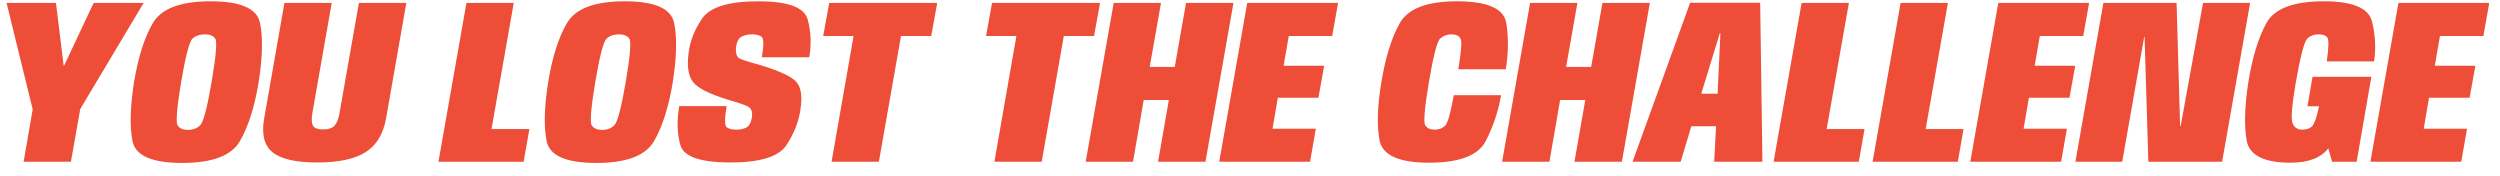 <svg width="170" height="12" viewBox="0 0 170 12" fill="none" xmlns="http://www.w3.org/2000/svg">
<g filter="url(#filter0_d_926_2978)">
<path d="M1.607 11L2.223 7.44L0.447 0.2L3.807 0.2L4.327 4.464H4.359L6.367 0.2H9.767L5.455 7.416L4.823 11H1.607ZM12.387 11.08C10.339 11.08 9.214 10.587 9.011 9.6C8.814 8.613 8.849 7.277 9.115 5.592C9.393 3.891 9.819 2.549 10.395 1.568C10.971 0.581 12.281 0.088 14.323 0.088C16.366 0.088 17.486 0.581 17.683 1.568C17.886 2.555 17.854 3.896 17.587 5.592C17.31 7.283 16.883 8.621 16.307 9.608C15.737 10.589 14.43 11.08 12.387 11.08ZM12.787 8.832C13.123 8.832 13.398 8.728 13.611 8.52C13.83 8.312 14.089 7.336 14.387 5.592C14.691 3.8 14.774 2.811 14.635 2.624C14.502 2.432 14.267 2.336 13.931 2.336C13.585 2.336 13.305 2.432 13.091 2.624C12.878 2.816 12.619 3.805 12.315 5.592C12.027 7.336 11.947 8.312 12.075 8.52C12.203 8.728 12.441 8.832 12.787 8.832ZM21.565 11.048C20.114 11.048 19.104 10.816 18.533 10.352C17.962 9.888 17.773 9.12 17.965 8.048L19.341 0.2H22.557L21.245 7.664C21.175 8.069 21.186 8.36 21.277 8.536C21.367 8.712 21.597 8.8 21.965 8.8C22.343 8.8 22.608 8.712 22.757 8.536C22.912 8.36 23.023 8.069 23.093 7.664L24.405 0.2L27.629 0.2L26.253 8.048C26.061 9.12 25.594 9.888 24.853 10.352C24.117 10.816 23.021 11.048 21.565 11.048ZM29.815 11L31.719 0.2H34.935L33.423 8.776H35.999L35.607 11L29.815 11ZM40.547 11.08C38.499 11.08 37.373 10.587 37.171 9.6C36.973 8.613 37.008 7.277 37.275 5.592C37.552 3.891 37.979 2.549 38.555 1.568C39.131 0.581 40.44 0.088 42.483 0.088C44.525 0.088 45.645 0.581 45.843 1.568C46.045 2.555 46.013 3.896 45.747 5.592C45.469 7.283 45.043 8.621 44.467 9.608C43.896 10.589 42.589 11.08 40.547 11.08ZM40.947 8.832C41.283 8.832 41.557 8.728 41.771 8.52C41.989 8.312 42.248 7.336 42.547 5.592C42.851 3.8 42.933 2.811 42.795 2.624C42.661 2.432 42.427 2.336 42.091 2.336C41.744 2.336 41.464 2.432 41.251 2.624C41.037 2.816 40.779 3.805 40.475 5.592C40.187 7.336 40.107 8.312 40.235 8.52C40.363 8.728 40.6 8.832 40.947 8.832ZM49.676 11.048C47.628 11.048 46.492 10.656 46.268 9.872C46.044 9.083 46.017 8.197 46.188 7.216H49.412C49.268 8.064 49.271 8.544 49.42 8.656C49.569 8.763 49.78 8.816 50.052 8.816C50.324 8.816 50.553 8.771 50.74 8.68C50.932 8.584 51.06 8.36 51.124 8.008C51.194 7.608 51.092 7.347 50.82 7.224C50.553 7.101 50.111 6.952 49.492 6.776C48.202 6.381 47.404 5.971 47.1 5.544C46.801 5.117 46.708 4.485 46.82 3.648C46.906 2.832 47.215 2.035 47.748 1.256C48.287 0.477 49.564 0.088 51.58 0.088C53.586 0.088 54.7 0.501 54.924 1.328C55.148 2.155 55.183 3.011 55.028 3.896H51.804C51.948 3.069 51.94 2.603 51.78 2.496C51.626 2.389 51.42 2.336 51.164 2.336C50.892 2.336 50.655 2.384 50.452 2.48C50.255 2.571 50.127 2.776 50.068 3.096C49.988 3.592 50.081 3.896 50.348 4.008C50.615 4.115 51.09 4.261 51.772 4.448C53.052 4.843 53.847 5.219 54.156 5.576C54.471 5.933 54.564 6.544 54.436 7.408C54.324 8.235 54.01 9.048 53.492 9.848C52.98 10.648 51.708 11.048 49.676 11.048ZM56.547 11L58.043 2.448H55.979L56.387 0.2L63.731 0.2L63.323 2.448H61.267L59.763 11H56.547ZM67.619 11L69.115 2.448H67.051L67.459 0.2H74.803L74.395 2.448H72.339L70.835 11H67.619ZM73.827 11L75.731 0.2H78.947L78.179 4.552L79.883 4.552L80.651 0.2L83.875 0.2L81.971 11H78.747L79.483 6.8L77.771 6.8L77.043 11H73.827ZM82.908 11L84.812 0.2H90.988L90.588 2.448H87.636L87.284 4.472H90.044L89.652 6.648H86.892L86.532 8.752H89.476L89.084 11H82.908ZM97.178 11.064C95.13 11.064 94.007 10.557 93.81 9.544C93.618 8.525 93.66 7.197 93.938 5.56C94.21 3.907 94.623 2.581 95.178 1.584C95.738 0.587 97.034 0.088 99.066 0.088C101.146 0.088 102.266 0.581 102.426 1.568C102.586 2.549 102.575 3.597 102.394 4.712H99.162C99.375 3.475 99.423 2.771 99.306 2.6C99.194 2.424 98.991 2.336 98.698 2.336C98.399 2.336 98.143 2.432 97.93 2.624C97.722 2.811 97.468 3.789 97.17 5.56C96.871 7.331 96.786 8.317 96.914 8.52C97.042 8.717 97.255 8.816 97.554 8.816C97.847 8.816 98.084 8.728 98.266 8.552C98.447 8.376 98.644 7.683 98.858 6.472H102.074C101.892 7.539 101.548 8.571 101.042 9.568C100.54 10.565 99.252 11.064 97.178 11.064ZM102.143 11L104.047 0.2L107.263 0.2L106.495 4.552H108.199L108.967 0.2H112.191L110.287 11H107.063L107.799 6.8H106.087L105.359 11H102.143ZM111.012 11L114.932 0.184L119.692 0.184L119.844 11H116.564L116.692 8.584H115.012L114.284 11H111.012ZM115.684 6.376H116.796L116.988 2.256H116.948L115.684 6.376ZM120.605 11L122.509 0.2L125.725 0.2L124.213 8.776H126.789L126.397 11H120.605ZM127.337 11L129.241 0.2L132.457 0.2L130.945 8.776H133.521L133.129 11H127.337ZM133.98 11L135.884 0.2L142.06 0.2L141.66 2.448H138.708L138.356 4.472H141.116L140.724 6.648H137.964L137.604 8.752H140.548L140.156 11H133.98ZM141.127 11L143.031 0.2L148.007 0.2L148.247 8.56H148.287L149.807 0.2H153.007L151.103 11H146.087L145.831 2.496H145.807L144.311 11H141.127ZM155.756 11.064C153.943 11.064 152.948 10.557 152.772 9.544C152.596 8.531 152.636 7.203 152.892 5.56C153.169 3.864 153.58 2.528 154.124 1.552C154.673 0.576 155.972 0.088 158.02 0.088C159.983 0.088 161.076 0.549 161.3 1.472C161.524 2.395 161.569 3.296 161.436 4.176H158.22C158.353 3.237 158.367 2.696 158.26 2.552C158.159 2.408 157.959 2.336 157.66 2.336C157.345 2.336 157.087 2.437 156.884 2.64C156.681 2.843 156.417 3.875 156.092 5.736C155.852 7.155 155.783 8.024 155.884 8.344C155.991 8.659 156.215 8.816 156.556 8.816C156.86 8.816 157.087 8.733 157.236 8.568C157.385 8.403 157.535 7.973 157.684 7.28L157.708 7.224H156.908L157.252 5.224H161.252L160.252 11L158.58 11L158.324 10.088C157.817 10.739 156.961 11.064 155.756 11.064ZM161.189 11L163.093 0.2H169.269L168.869 2.448L165.917 2.448L165.565 4.472H168.325L167.933 6.648H165.173L164.813 8.752H167.757L167.365 11H161.189Z" fill="#EE4D37"/>
</g>
<defs>
<filter id="filter0_d_926_2978" x="0.447" y="0.088" width="168.822" height="10.992" filterUnits="userSpaceOnUse" color-interpolation-filters="sRGB">
<feFlood flood-opacity="0" result="BackgroundImageFix"/>
<feColorMatrix in="SourceAlpha" type="matrix" values="0 0 0 0 0 0 0 0 0 0 0 0 0 0 0 0 0 0 127 0" result="hardAlpha"/>
<feOffset/>
<feComposite in2="hardAlpha" operator="out"/>
<feColorMatrix type="matrix" values="0 0 0 0 0.914 0 0 0 0 0.322 0 0 0 0 0.137 0 0 0 1 0"/>
<feBlend mode="normal" in2="BackgroundImageFix" result="effect1_dropShadow_926_2978"/>
<feBlend mode="normal" in="SourceGraphic" in2="effect1_dropShadow_926_2978" result="shape"/>
</filter>
</defs>
</svg>
